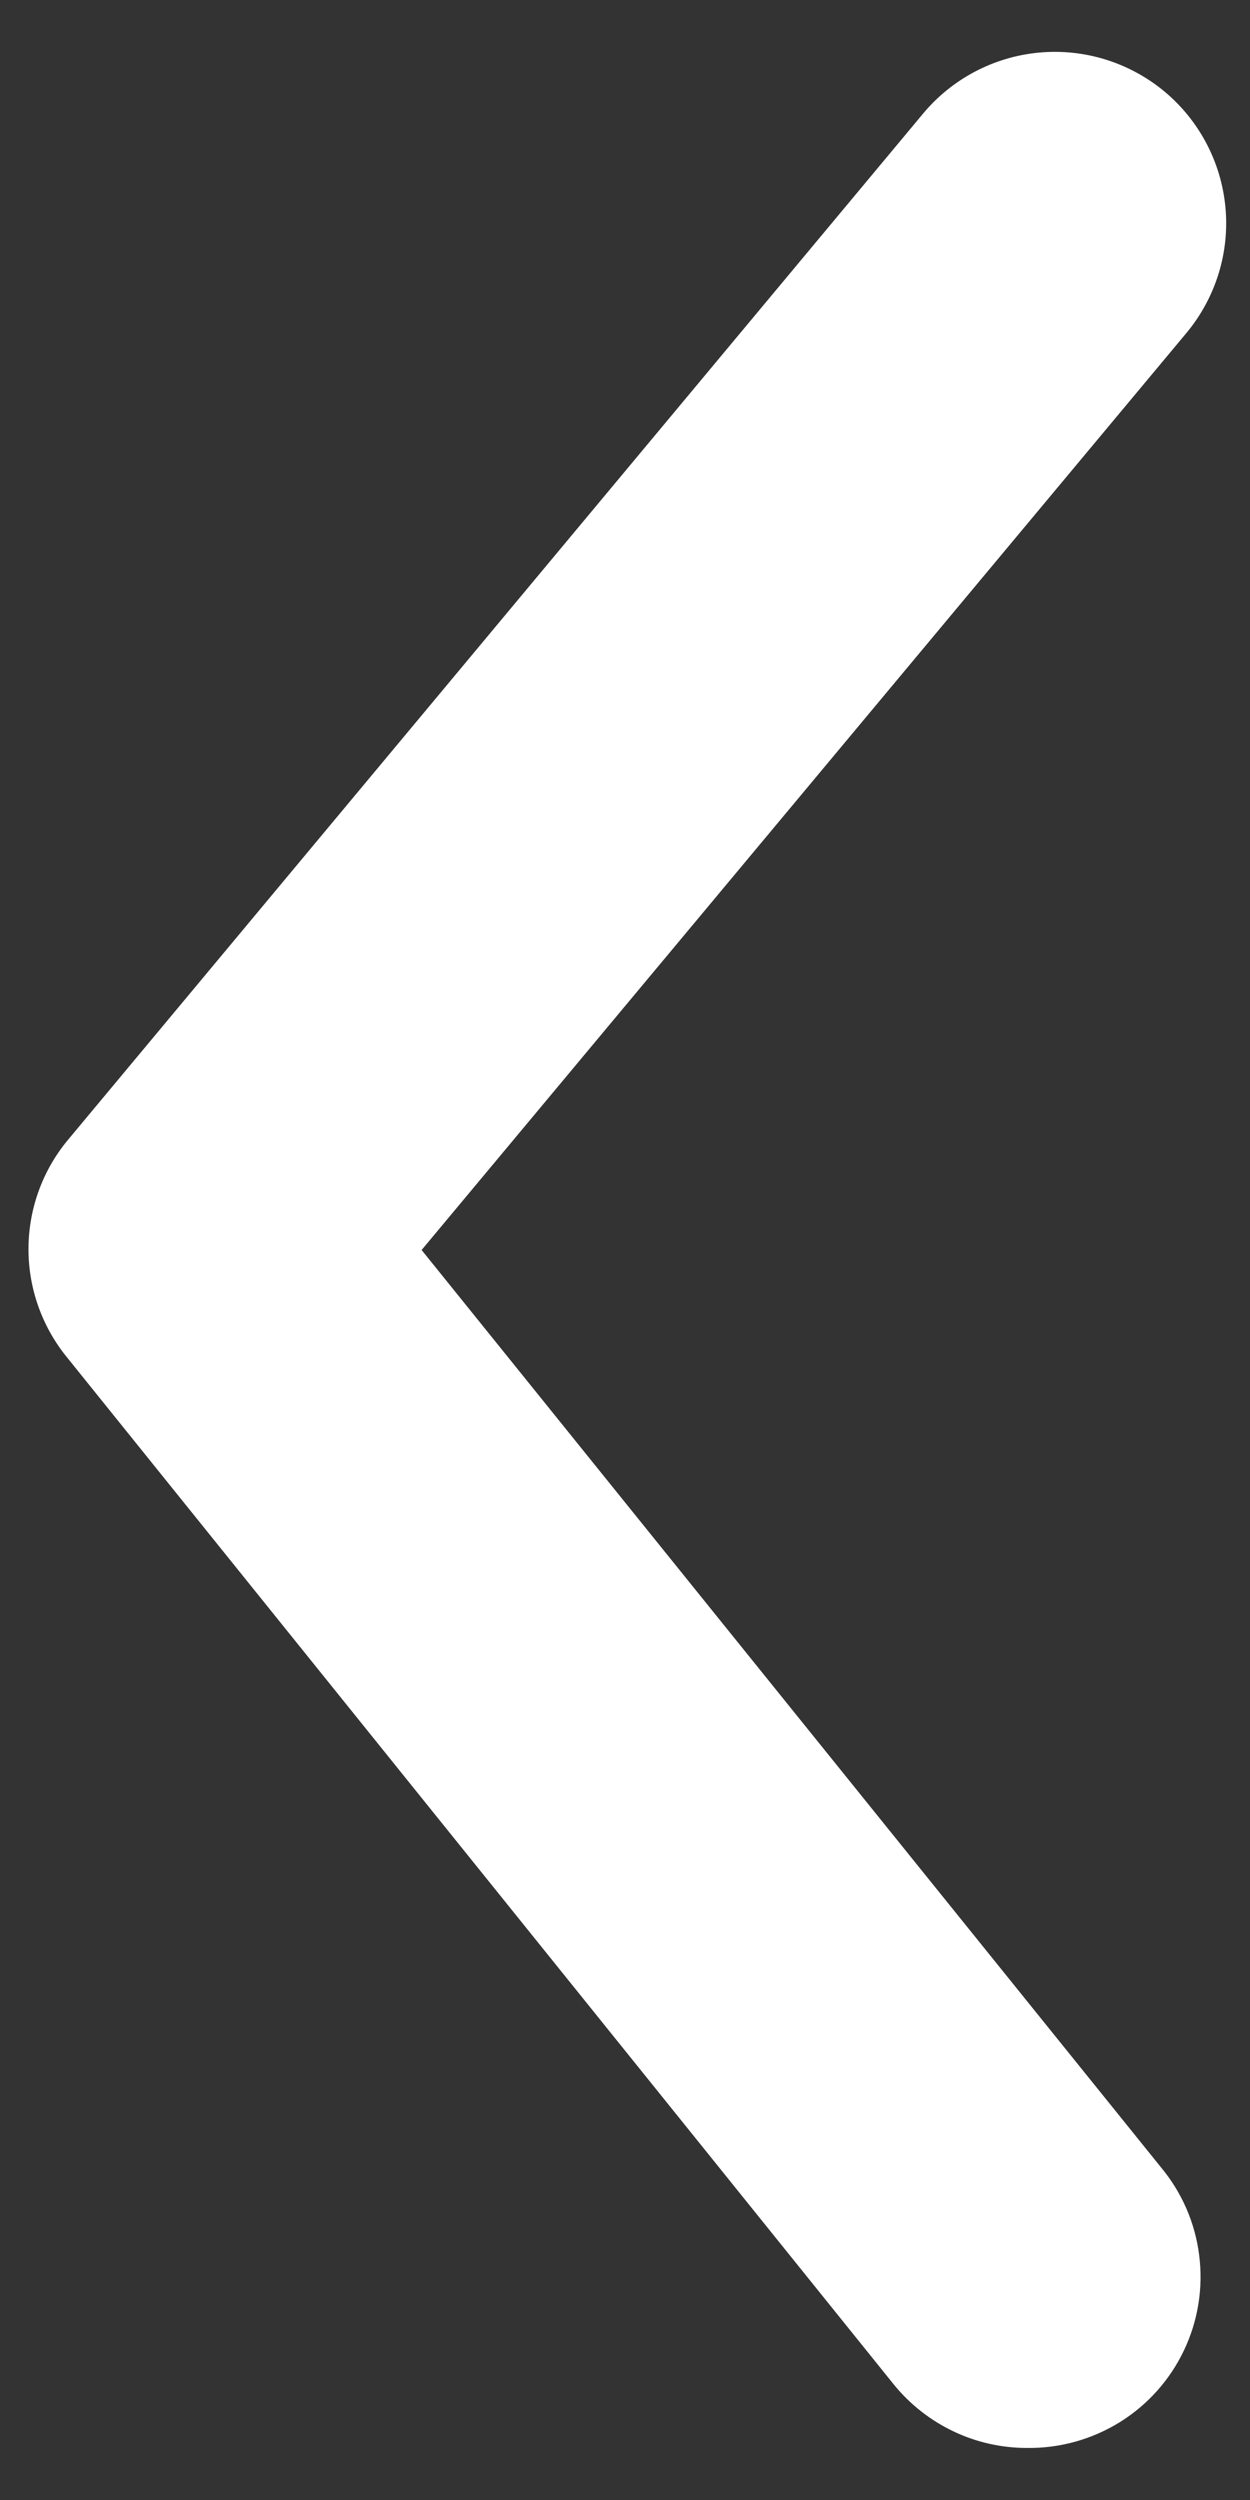 <svg width="14" height="28" viewBox="0 0 14 28" fill="none" xmlns="http://www.w3.org/2000/svg">
<rect x="0" y="0" width="14" height="28" fill="#333333" stroke="none"/>
<path d="M11.508 27.417C11.221 27.418 10.938 27.355 10.68 27.232C10.421 27.109 10.193 26.93 10.012 26.708L0.755 15.208C0.473 14.865 0.319 14.434 0.319 13.991C0.319 13.547 0.473 13.116 0.755 12.774L10.338 1.273C10.664 0.882 11.131 0.636 11.638 0.589C12.145 0.542 12.649 0.699 13.041 1.024C13.432 1.35 13.678 1.817 13.725 2.324C13.772 2.831 13.615 3.335 13.29 3.727L4.722 14L13.002 24.273C13.237 24.555 13.386 24.897 13.431 25.261C13.477 25.624 13.418 25.993 13.261 26.323C13.104 26.654 12.855 26.933 12.544 27.127C12.233 27.32 11.874 27.421 11.508 27.417Z" fill="white"/>
</svg>
